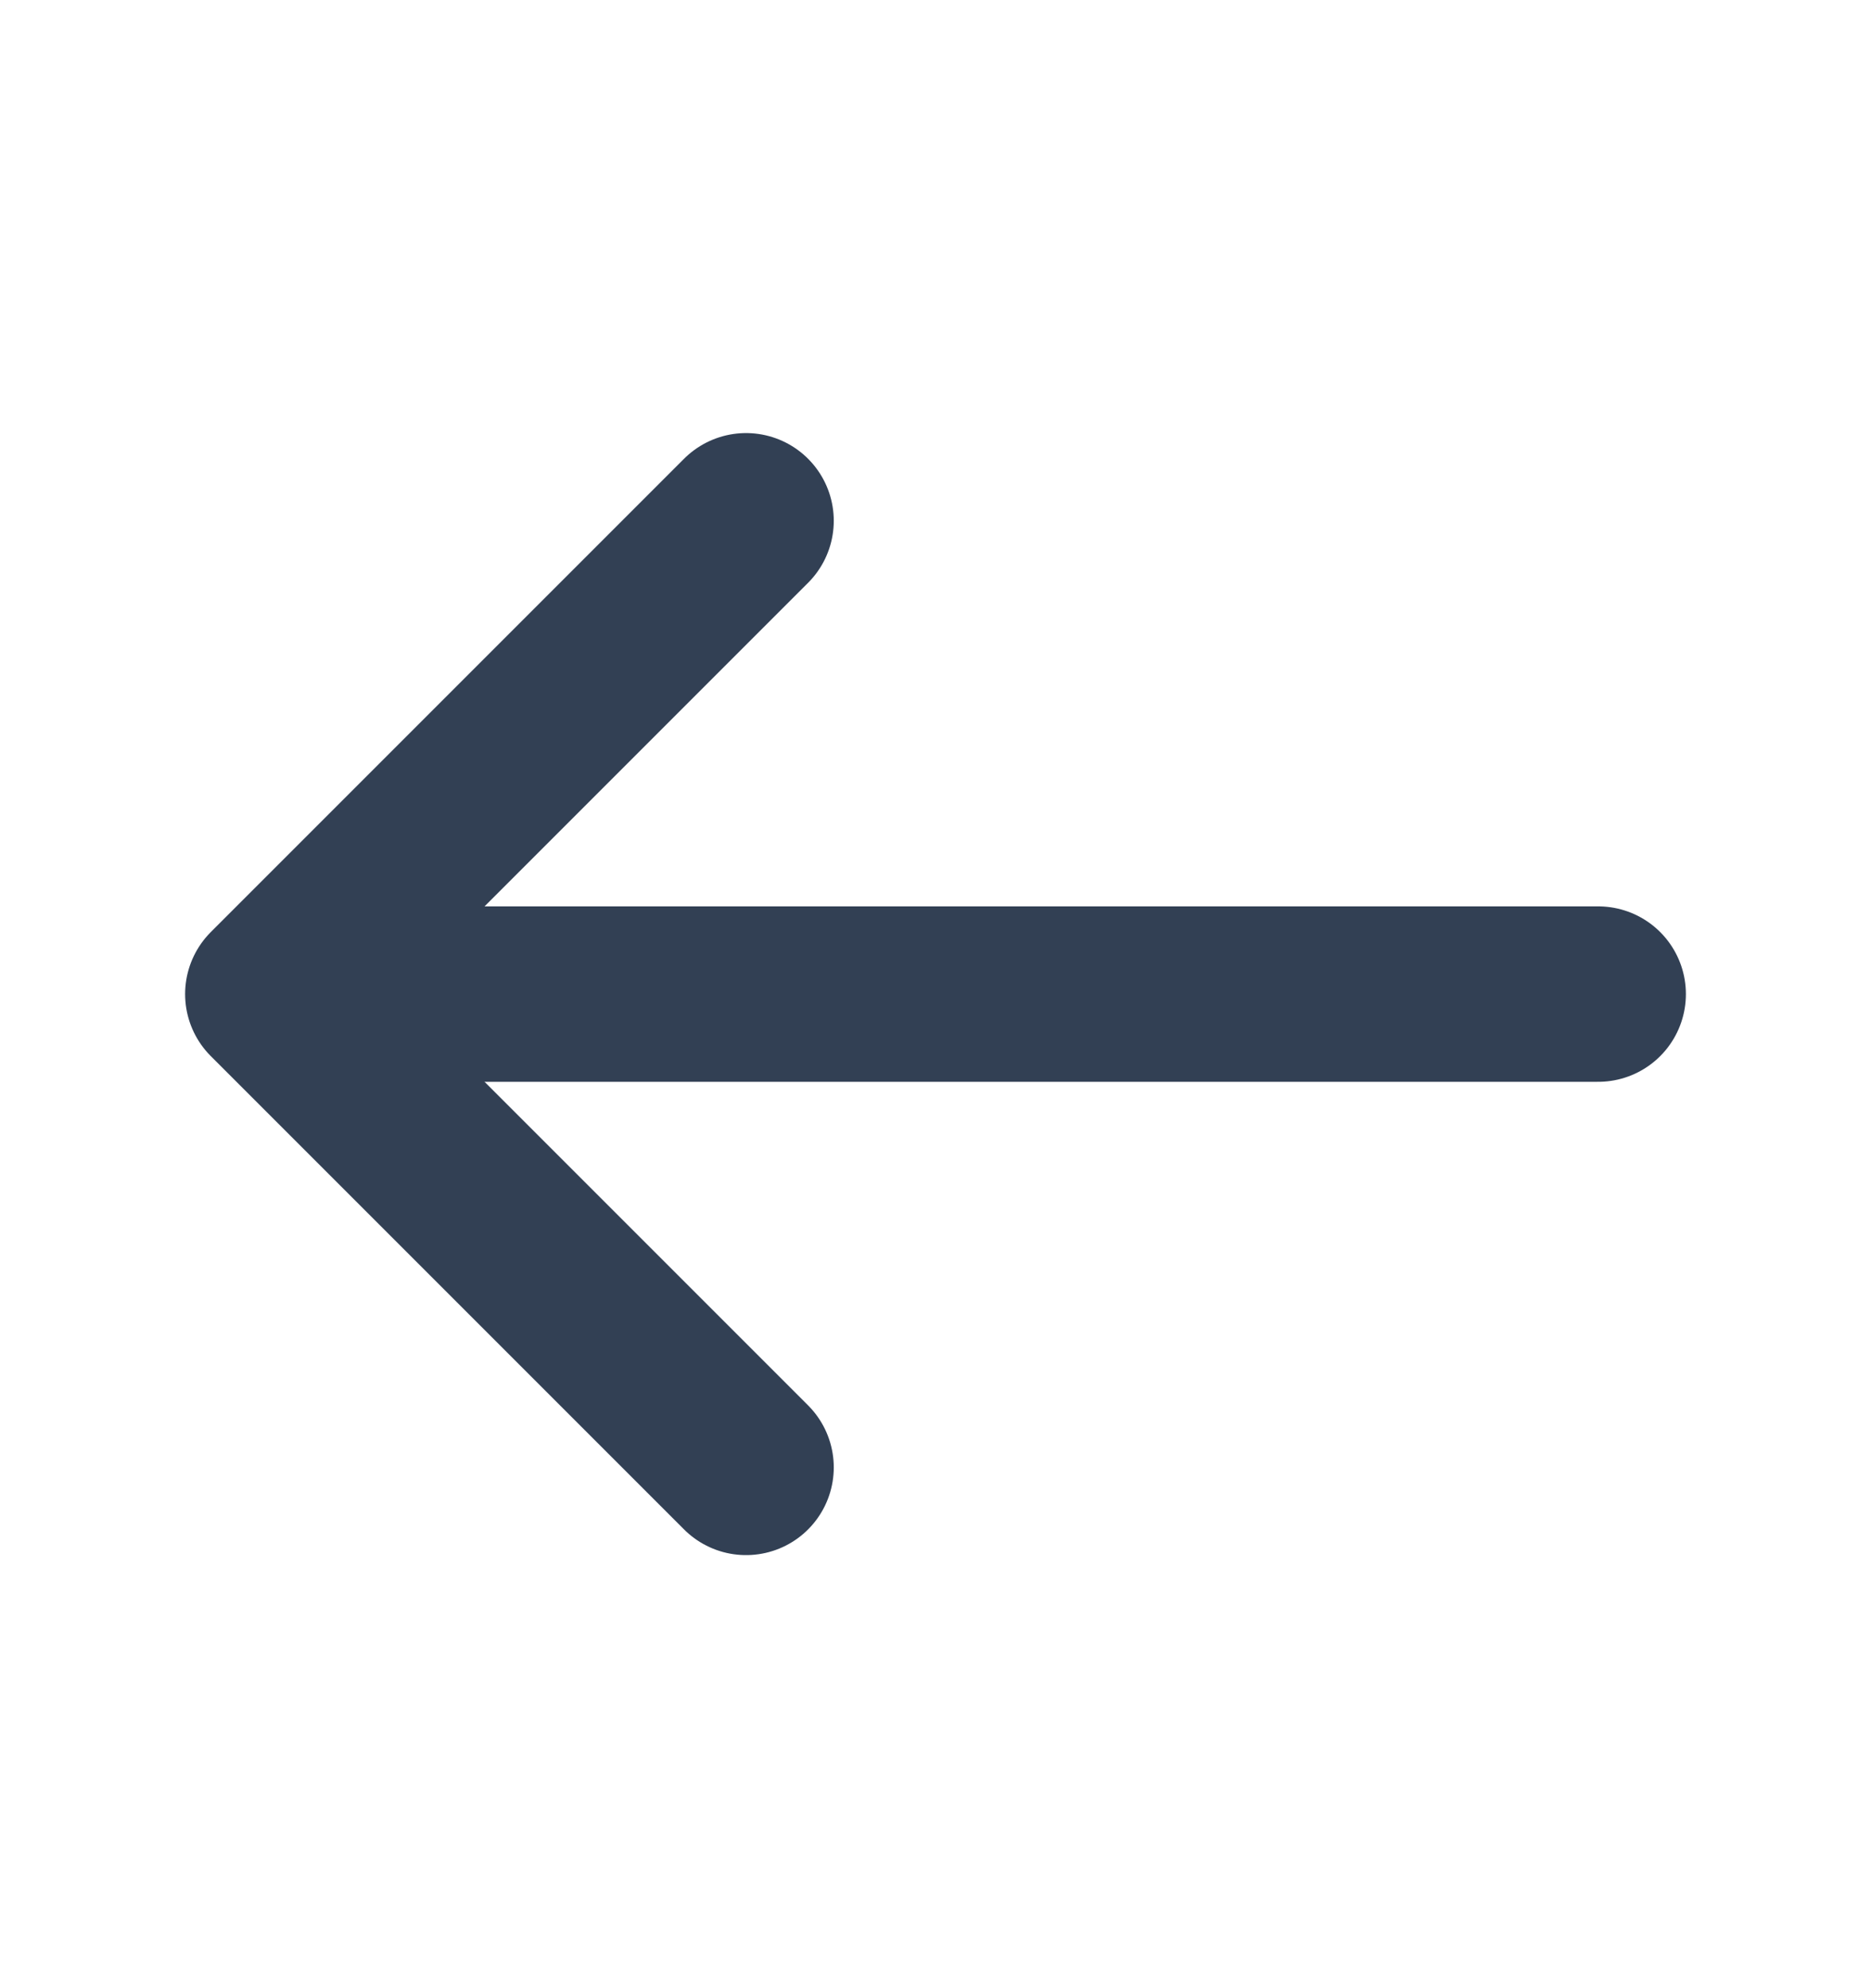 <svg width="16" height="17" viewBox="0 0 16 17" fill="none" xmlns="http://www.w3.org/2000/svg">
<path d="M6.38 4.453L2.333 8.5L6.38 12.547" stroke="#324054" stroke-width="1.5" stroke-miterlimit="10" stroke-linecap="round" stroke-linejoin="round"/>
<path d="M13.667 8.5H2.447" stroke="#324054" stroke-width="1.5" stroke-miterlimit="10" stroke-linecap="round" stroke-linejoin="round"/>
</svg>
